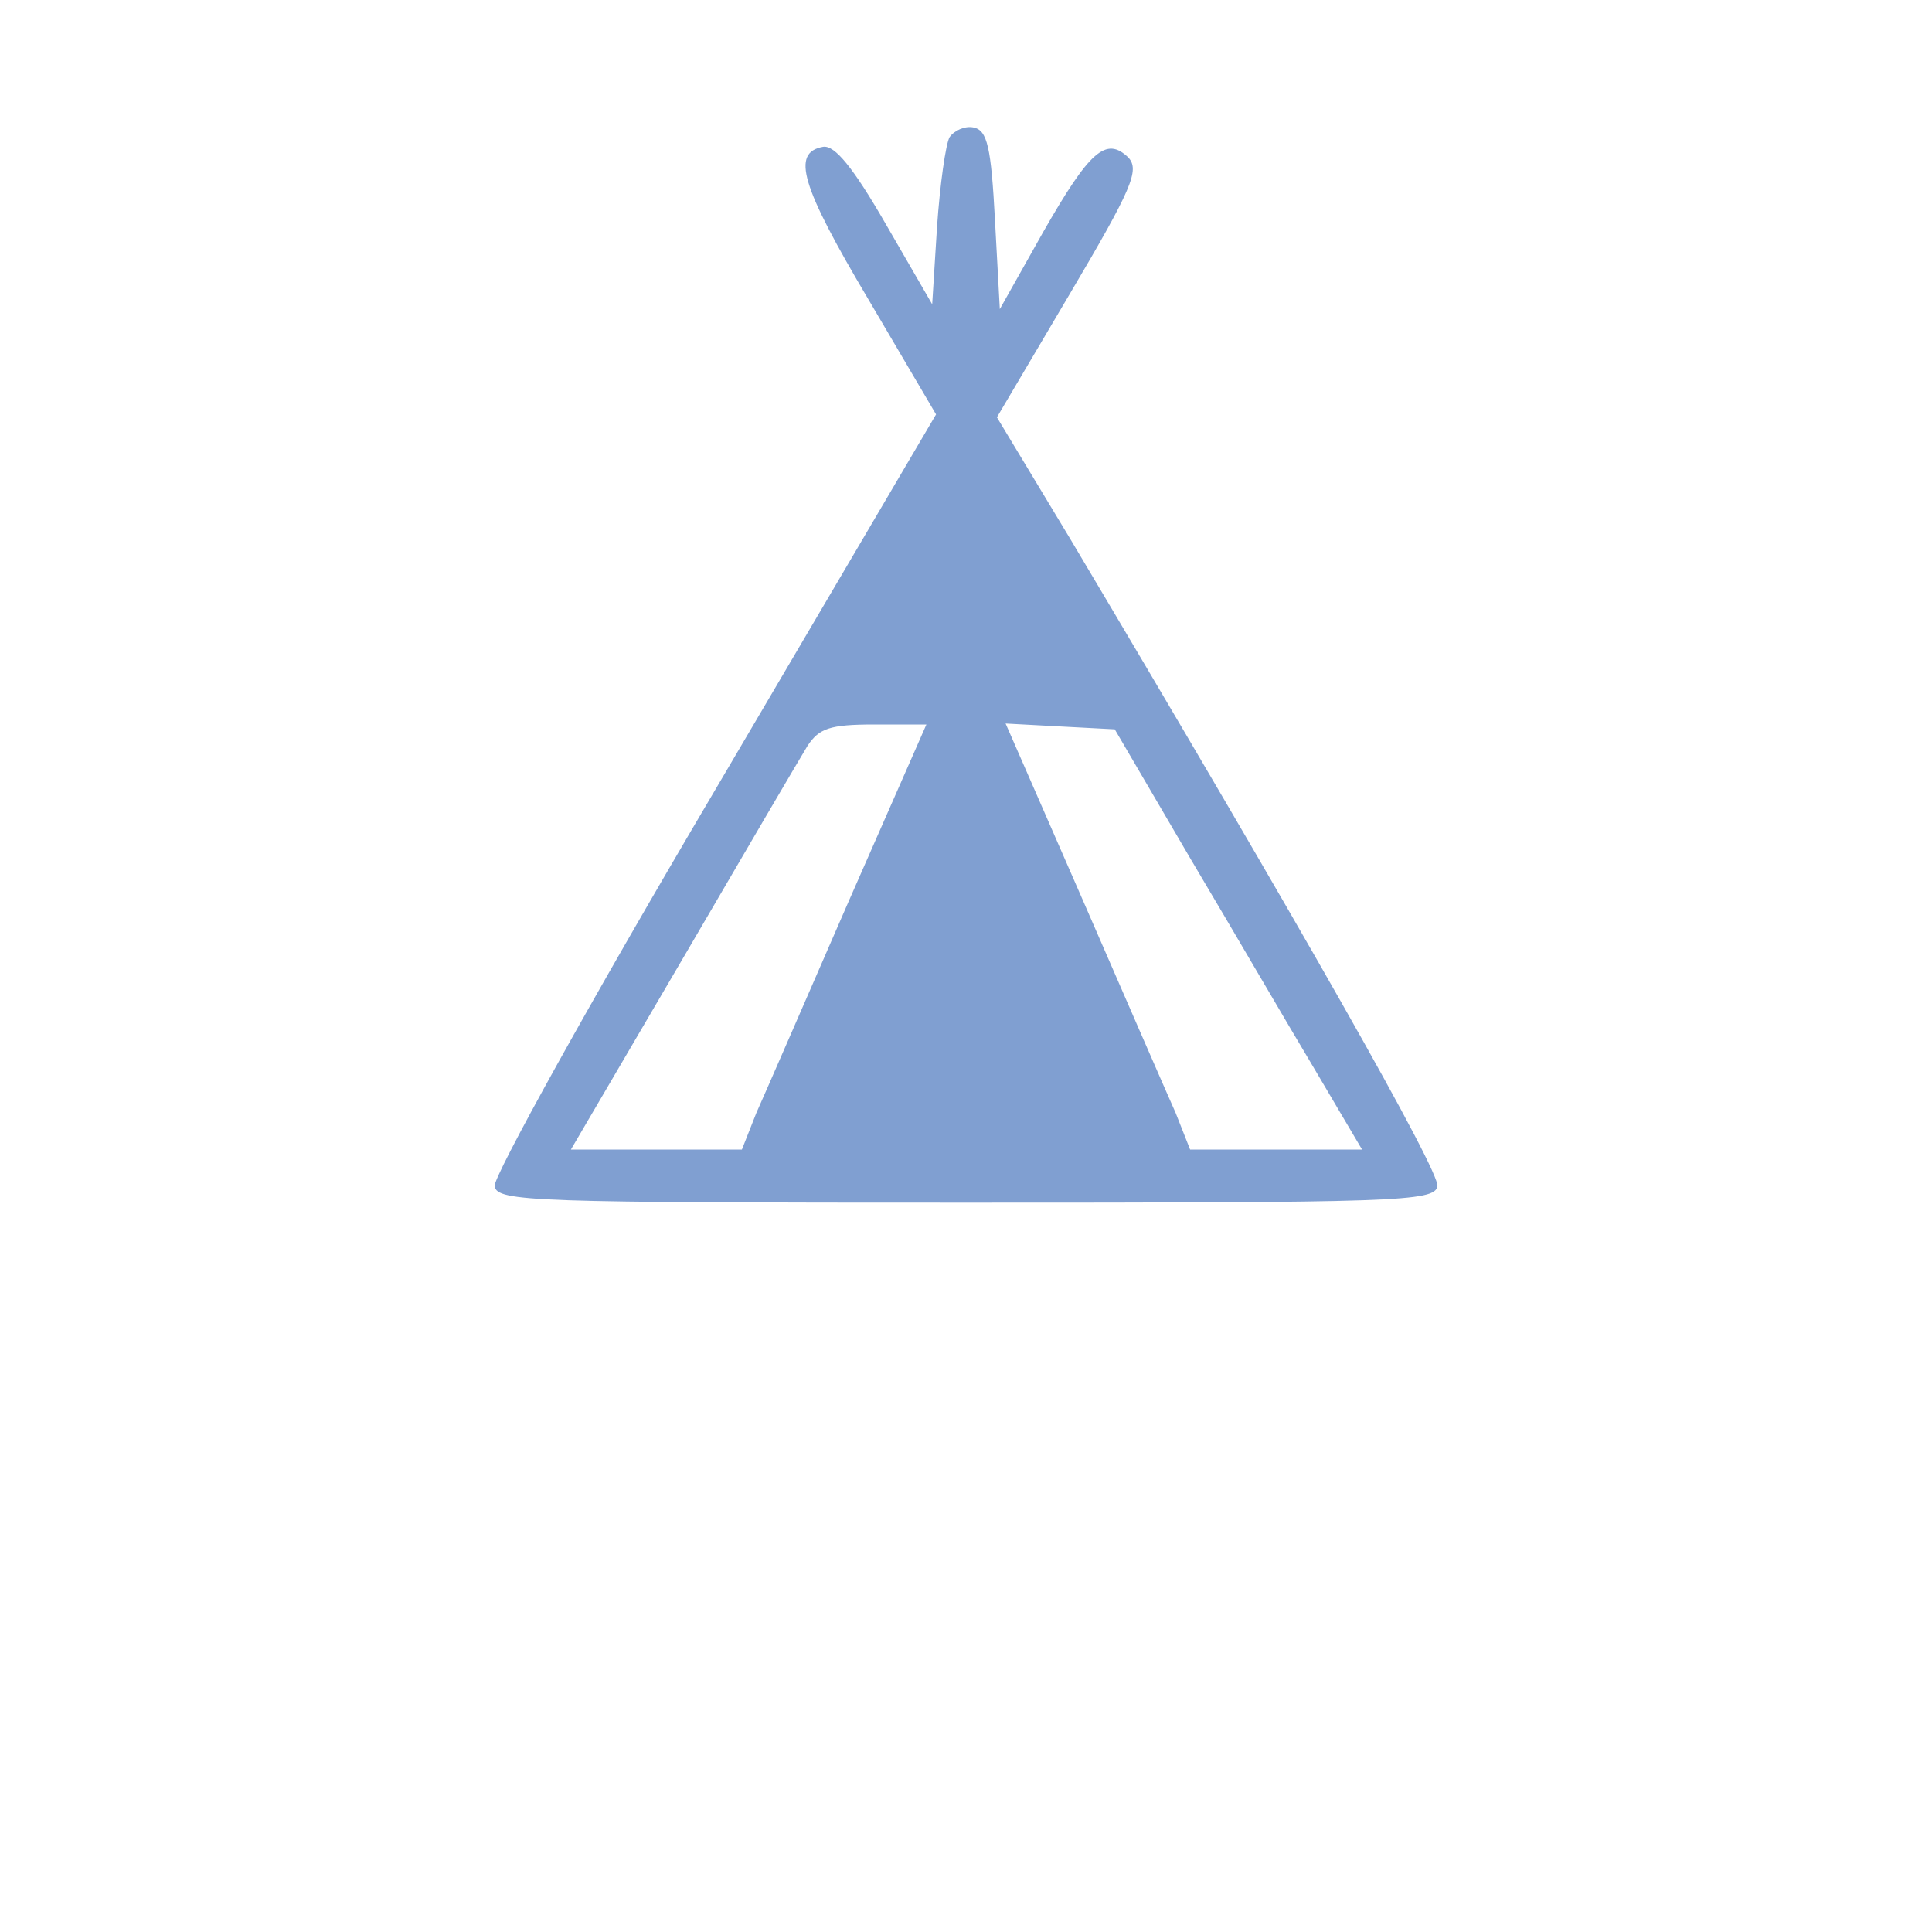 <?xml version="1.0" standalone="no"?>
<!DOCTYPE svg PUBLIC "-//W3C//DTD SVG 20010904//EN"
 "http://www.w3.org/TR/2001/REC-SVG-20010904/DTD/svg10.dtd">
<svg version="1.0" xmlns="http://www.w3.org/2000/svg"
 width="200pt" height="200pt" viewBox="0 0 200 200"
 preserveAspectRatio="xMidYMid meet">

<g transform="translate(0,200) scale(0.1,-0.1)"
fill='rgb(128, 159, 209)' stroke="none">
<path d="M983 1858 c-4 -7 -10 -49 -13 -93 l-5 -80 -48 83 c-34 59 -53 82 -65
80 -33 -6 -23 -40 47 -158 l70 -119 -230 -391 c-127 -215 -229 -399 -227 -408
3 -16 39 -17 488 -17 446 0 485 1 488 17 3 15 -142 270 -380 670 l-76 126 75
127 c65 110 73 129 61 142 -23 22 -40 7 -88 -77 l-45 -80 -5 92 c-4 76 -8 93
-22 96 -9 2 -20 -3 -25 -10z m-104 -790 c-44 -101 -87 -200 -96 -220 l-15 -38
-89 0 -88 0 116 198 c63 108 121 207 129 220 12 18 23 22 69 22 l54 0 -80
-182z m354 42 c44 -74 101 -172 128 -217 l49 -83 -89 0 -89 0 -15 38 c-9 20
-52 119 -96 220 l-80 183 56 -3 57 -3 79 -135z" fill='rgb(128, 159, 209)'/>





</g>
</svg>
